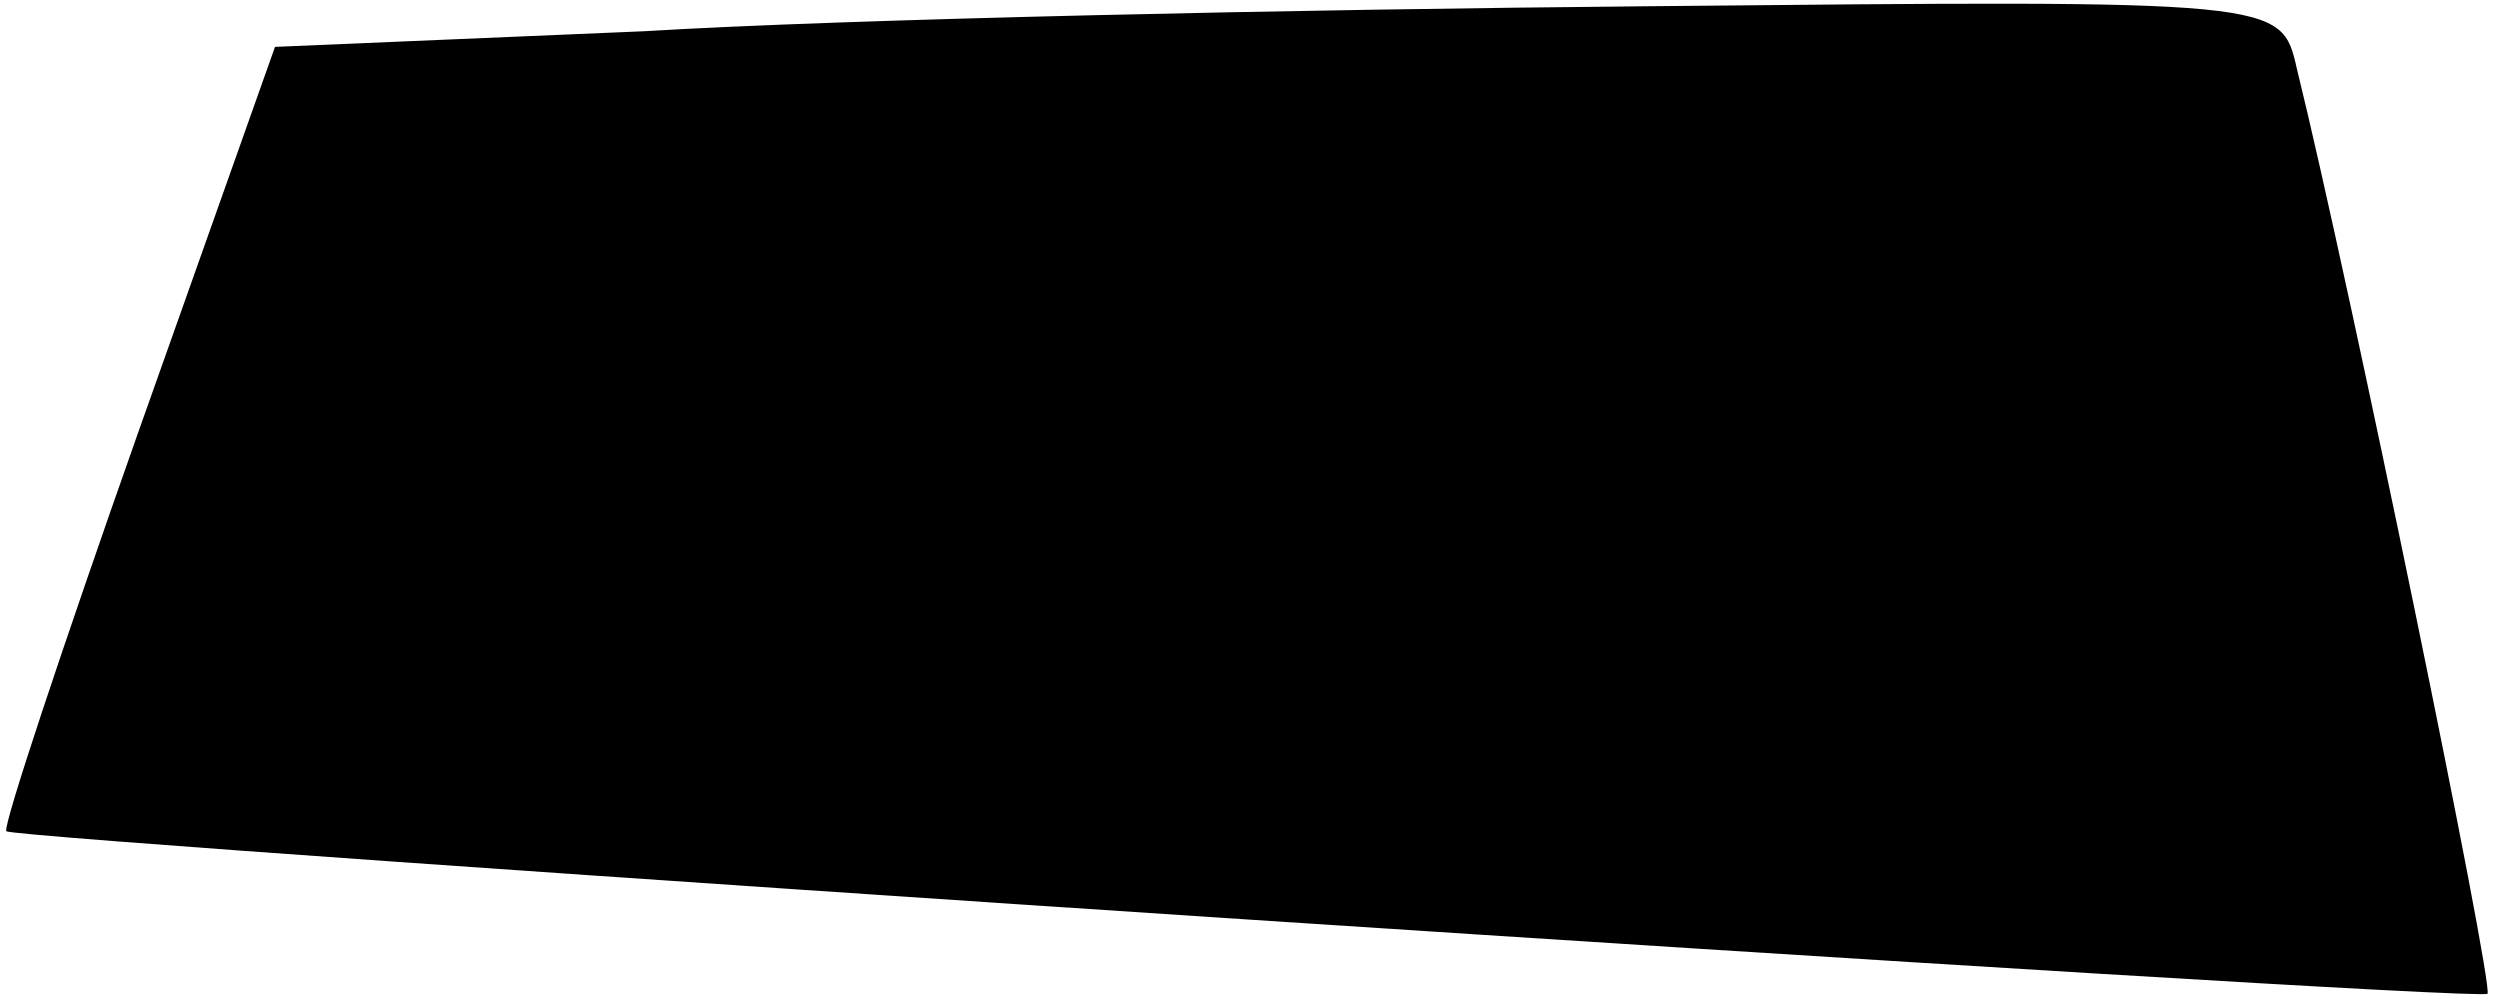 <?xml version="1.0" standalone="no"?>
<!DOCTYPE svg PUBLIC "-//W3C//DTD SVG 20010904//EN"
 "http://www.w3.org/TR/2001/REC-SVG-20010904/DTD/svg10.dtd">
<svg version="1.0" xmlns="http://www.w3.org/2000/svg"
 width="80pt" height="32pt" viewBox="0 0 80 32"
 preserveAspectRatio="xMidYMid meet">
<g transform="translate(0,32) scale(0.1,-0.1)"
fill="#000000" stroke="none">
<path fill="#000000" stroke="none" d="M206 310 l-118 -5 -44 -124 c-24 -68
-43 -125 -42 -127 4 -3 791 -55 794 -52 2 3 -44 227 -61 296 -5 22 -5 22 -208
20 -111 -1 -255 -4 -321 -8z"/>
</g>
</svg>
